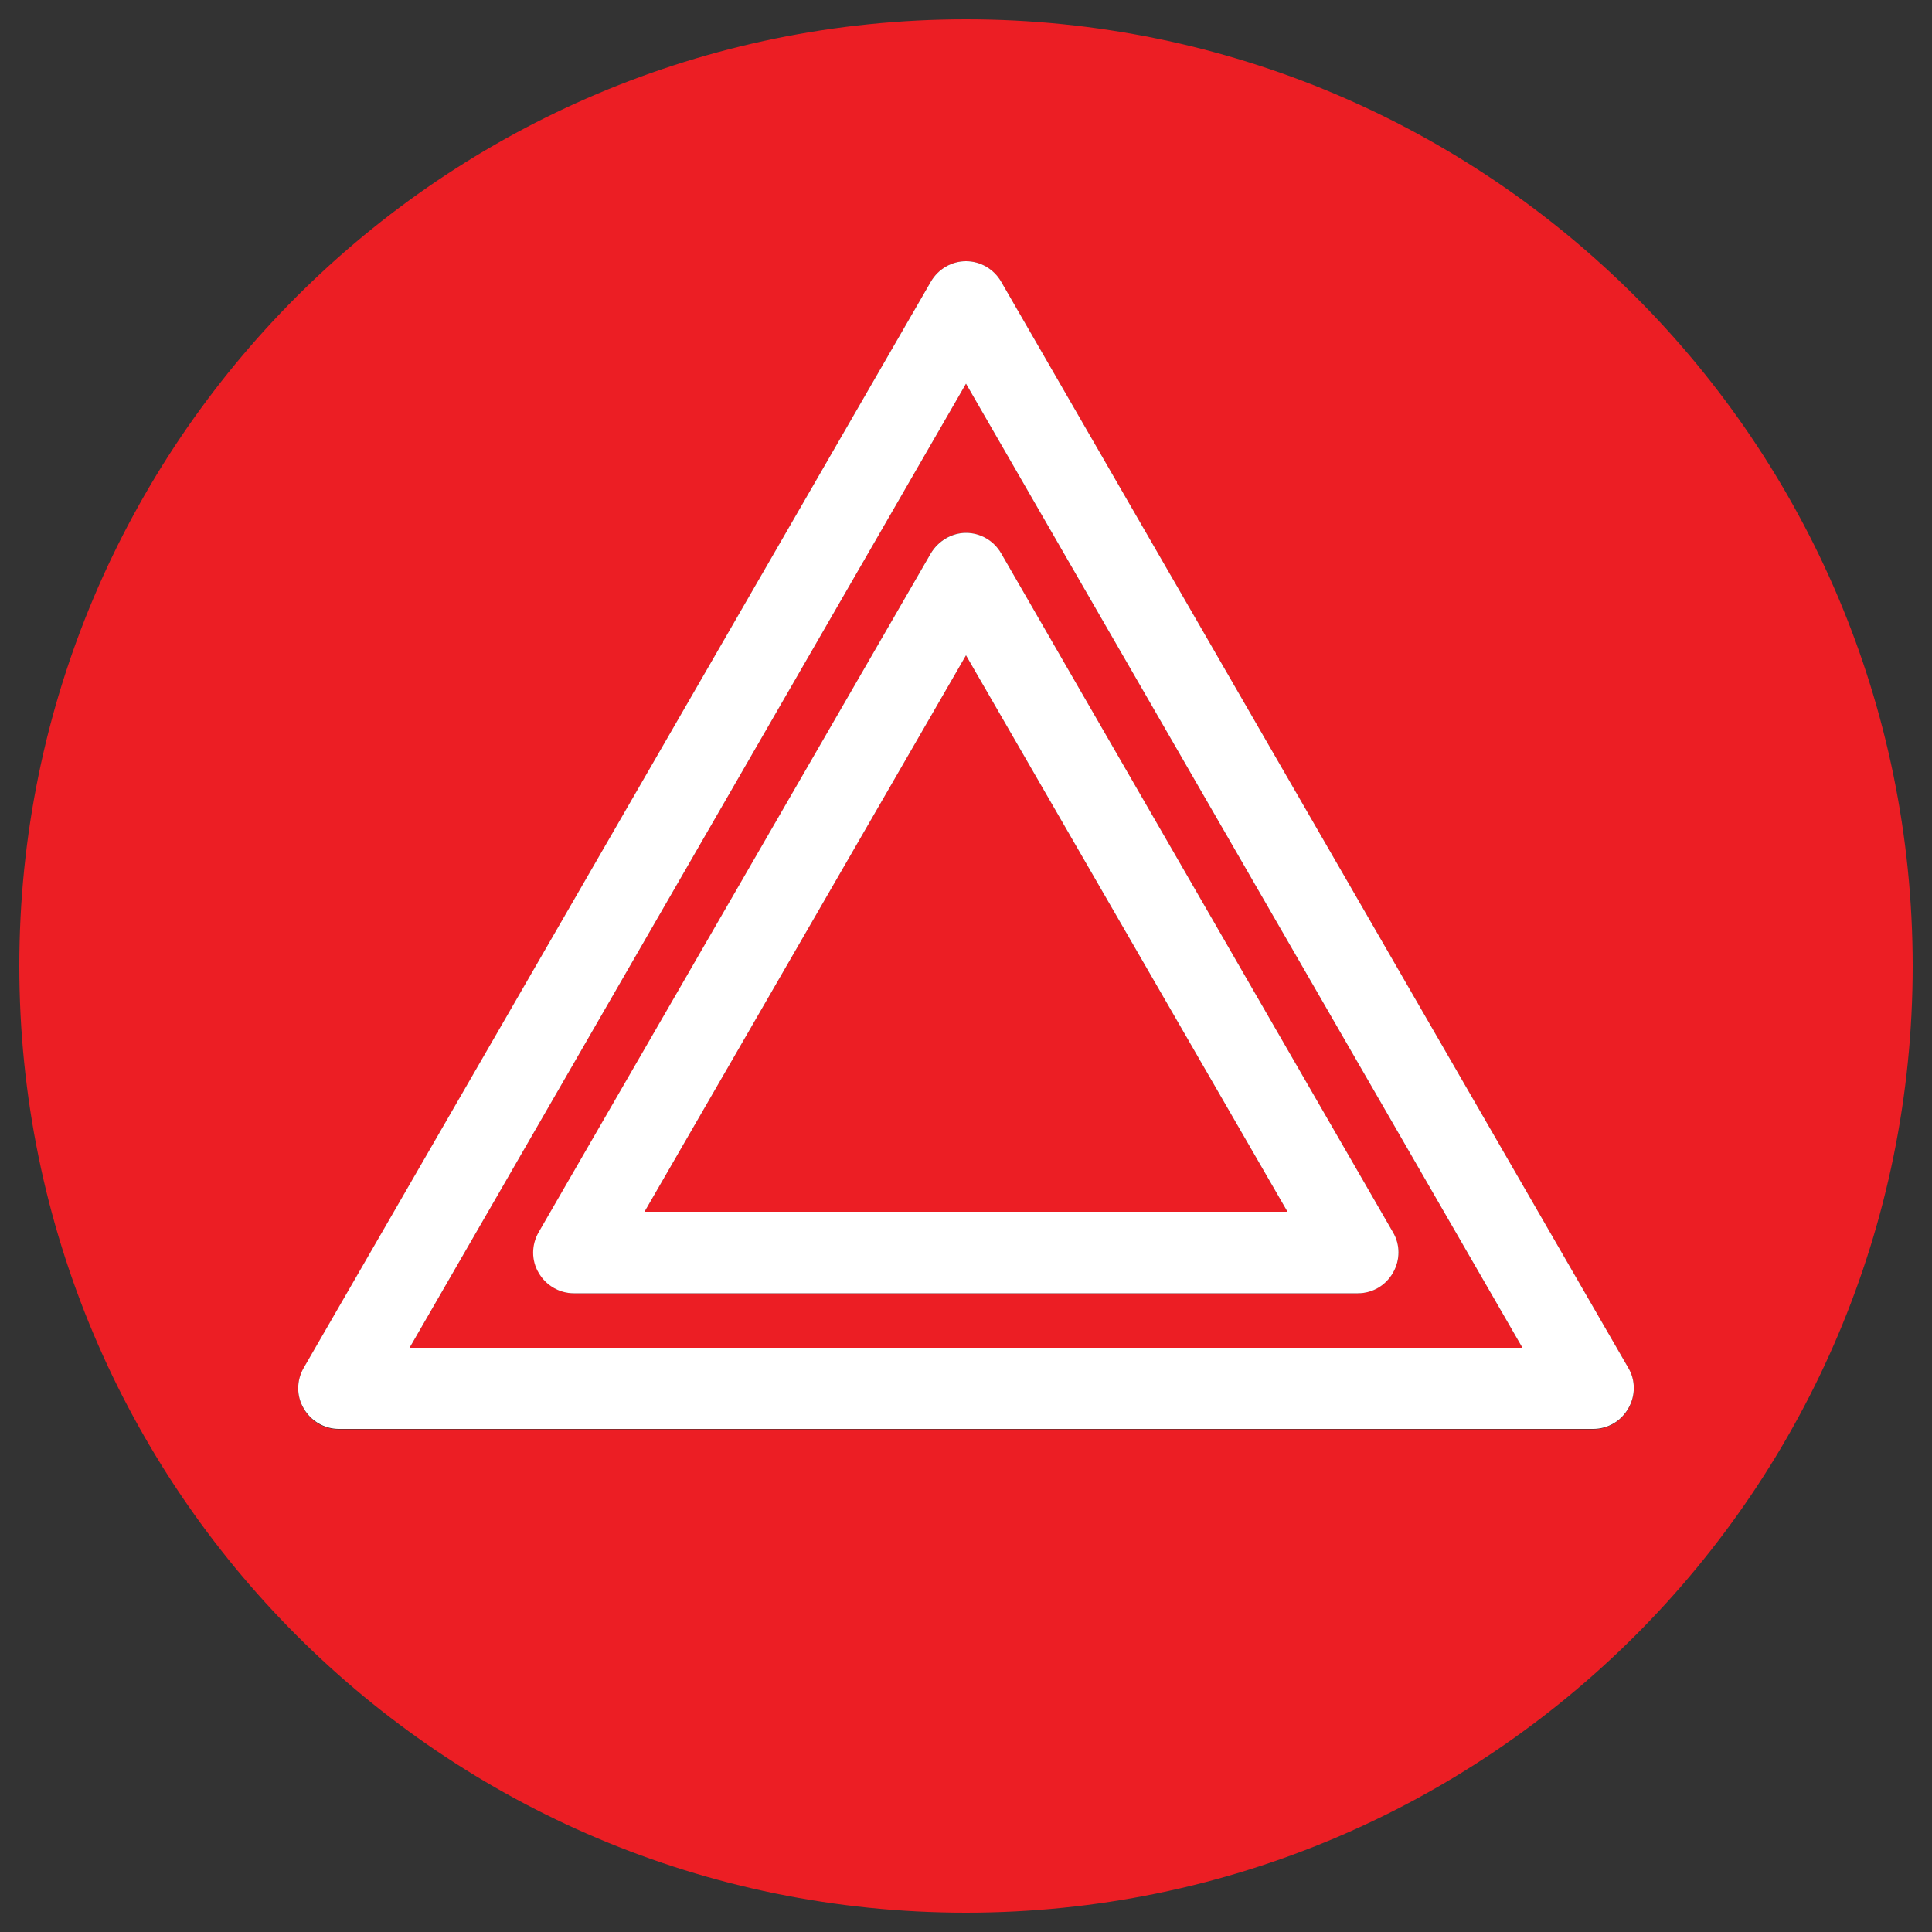 <?xml version="1.0" encoding="utf-8"?>
<!-- Generator: Adobe Illustrator 24.1.2, SVG Export Plug-In . SVG Version: 6.00 Build 0)  -->
<svg version="1.1" id="Layer_1" xmlns="http://www.w3.org/2000/svg" xmlns:xlink="http://www.w3.org/1999/xlink" x="0px" y="0px"
	 viewBox="0 0 500 500" style="enable-background:new 0 0 500 500;" xml:space="preserve">
<rect x="0" y="0" width="500" height="500" fill="#333333" stroke="none"/>
<style type="text/css">
	.st0{fill:#EC1E24;}
	.st1{fill:#FFFFFF;}
</style>
<g>
	<polygon class="st0" points="166.8,313.6 333.2,313.6 250,169.6 	"/>
	<path class="st0" d="M106,348.8H394L250,99.3L106,348.8z M259.1,143.2l101.4,175.7c1.9,3.3,1.9,7.3,0,10.5
		c-1.9,3.3-5.4,5.3-9.1,5.3H148.6c-3.8,0-7.2-2-9.1-5.3c-1.9-3.3-1.9-7.3,0-10.5l101.4-175.7c1.9-3.3,5.4-5.3,9.1-5.3
		S257.2,140,259.1,143.2z"/>
	<path class="st0" d="M495,250C495,114.7,385.3,5,250,5C114.7,5,5,114.7,5,250c0,135.3,109.7,245,245,245
		C385.3,495,495,385.3,495,250z M421.4,364.6c-1.9,3.3-5.4,5.3-9.1,5.3H87.7c-3.8,0-7.2-2-9.1-5.3c-1.9-3.3-1.9-7.3,0-10.5
		L240.9,72.9c1.9-3.3,5.4-5.3,9.1-5.3s7.2,2,9.1,5.3L421.4,354C423.3,357.3,423.3,361.3,421.4,364.6z"/>
	<path class="st1" d="M259.1,72.9c-1.9-3.3-5.4-5.3-9.1-5.3s-7.2,2-9.1,5.3L78.6,354c-1.9,3.3-1.9,7.3,0,10.5
		c1.9,3.3,5.4,5.3,9.1,5.3h324.6c3.8,0,7.2-2,9.1-5.3c1.9-3.3,1.9-7.3,0-10.5L259.1,72.9z M106,348.8L250,99.3l144,249.5H106z"/>
	<path class="st1" d="M240.9,143.2L139.4,318.9c-1.9,3.3-1.9,7.3,0,10.5c1.9,3.3,5.4,5.3,9.1,5.3h202.9c3.8,0,7.2-2,9.1-5.3
		c1.9-3.3,1.9-7.3,0-10.5L259.1,143.2c-1.9-3.3-5.4-5.3-9.1-5.3S242.8,140,240.9,143.2z M333.2,313.6H166.8L250,169.6L333.2,313.6z"
		/>
</g>
</svg>
